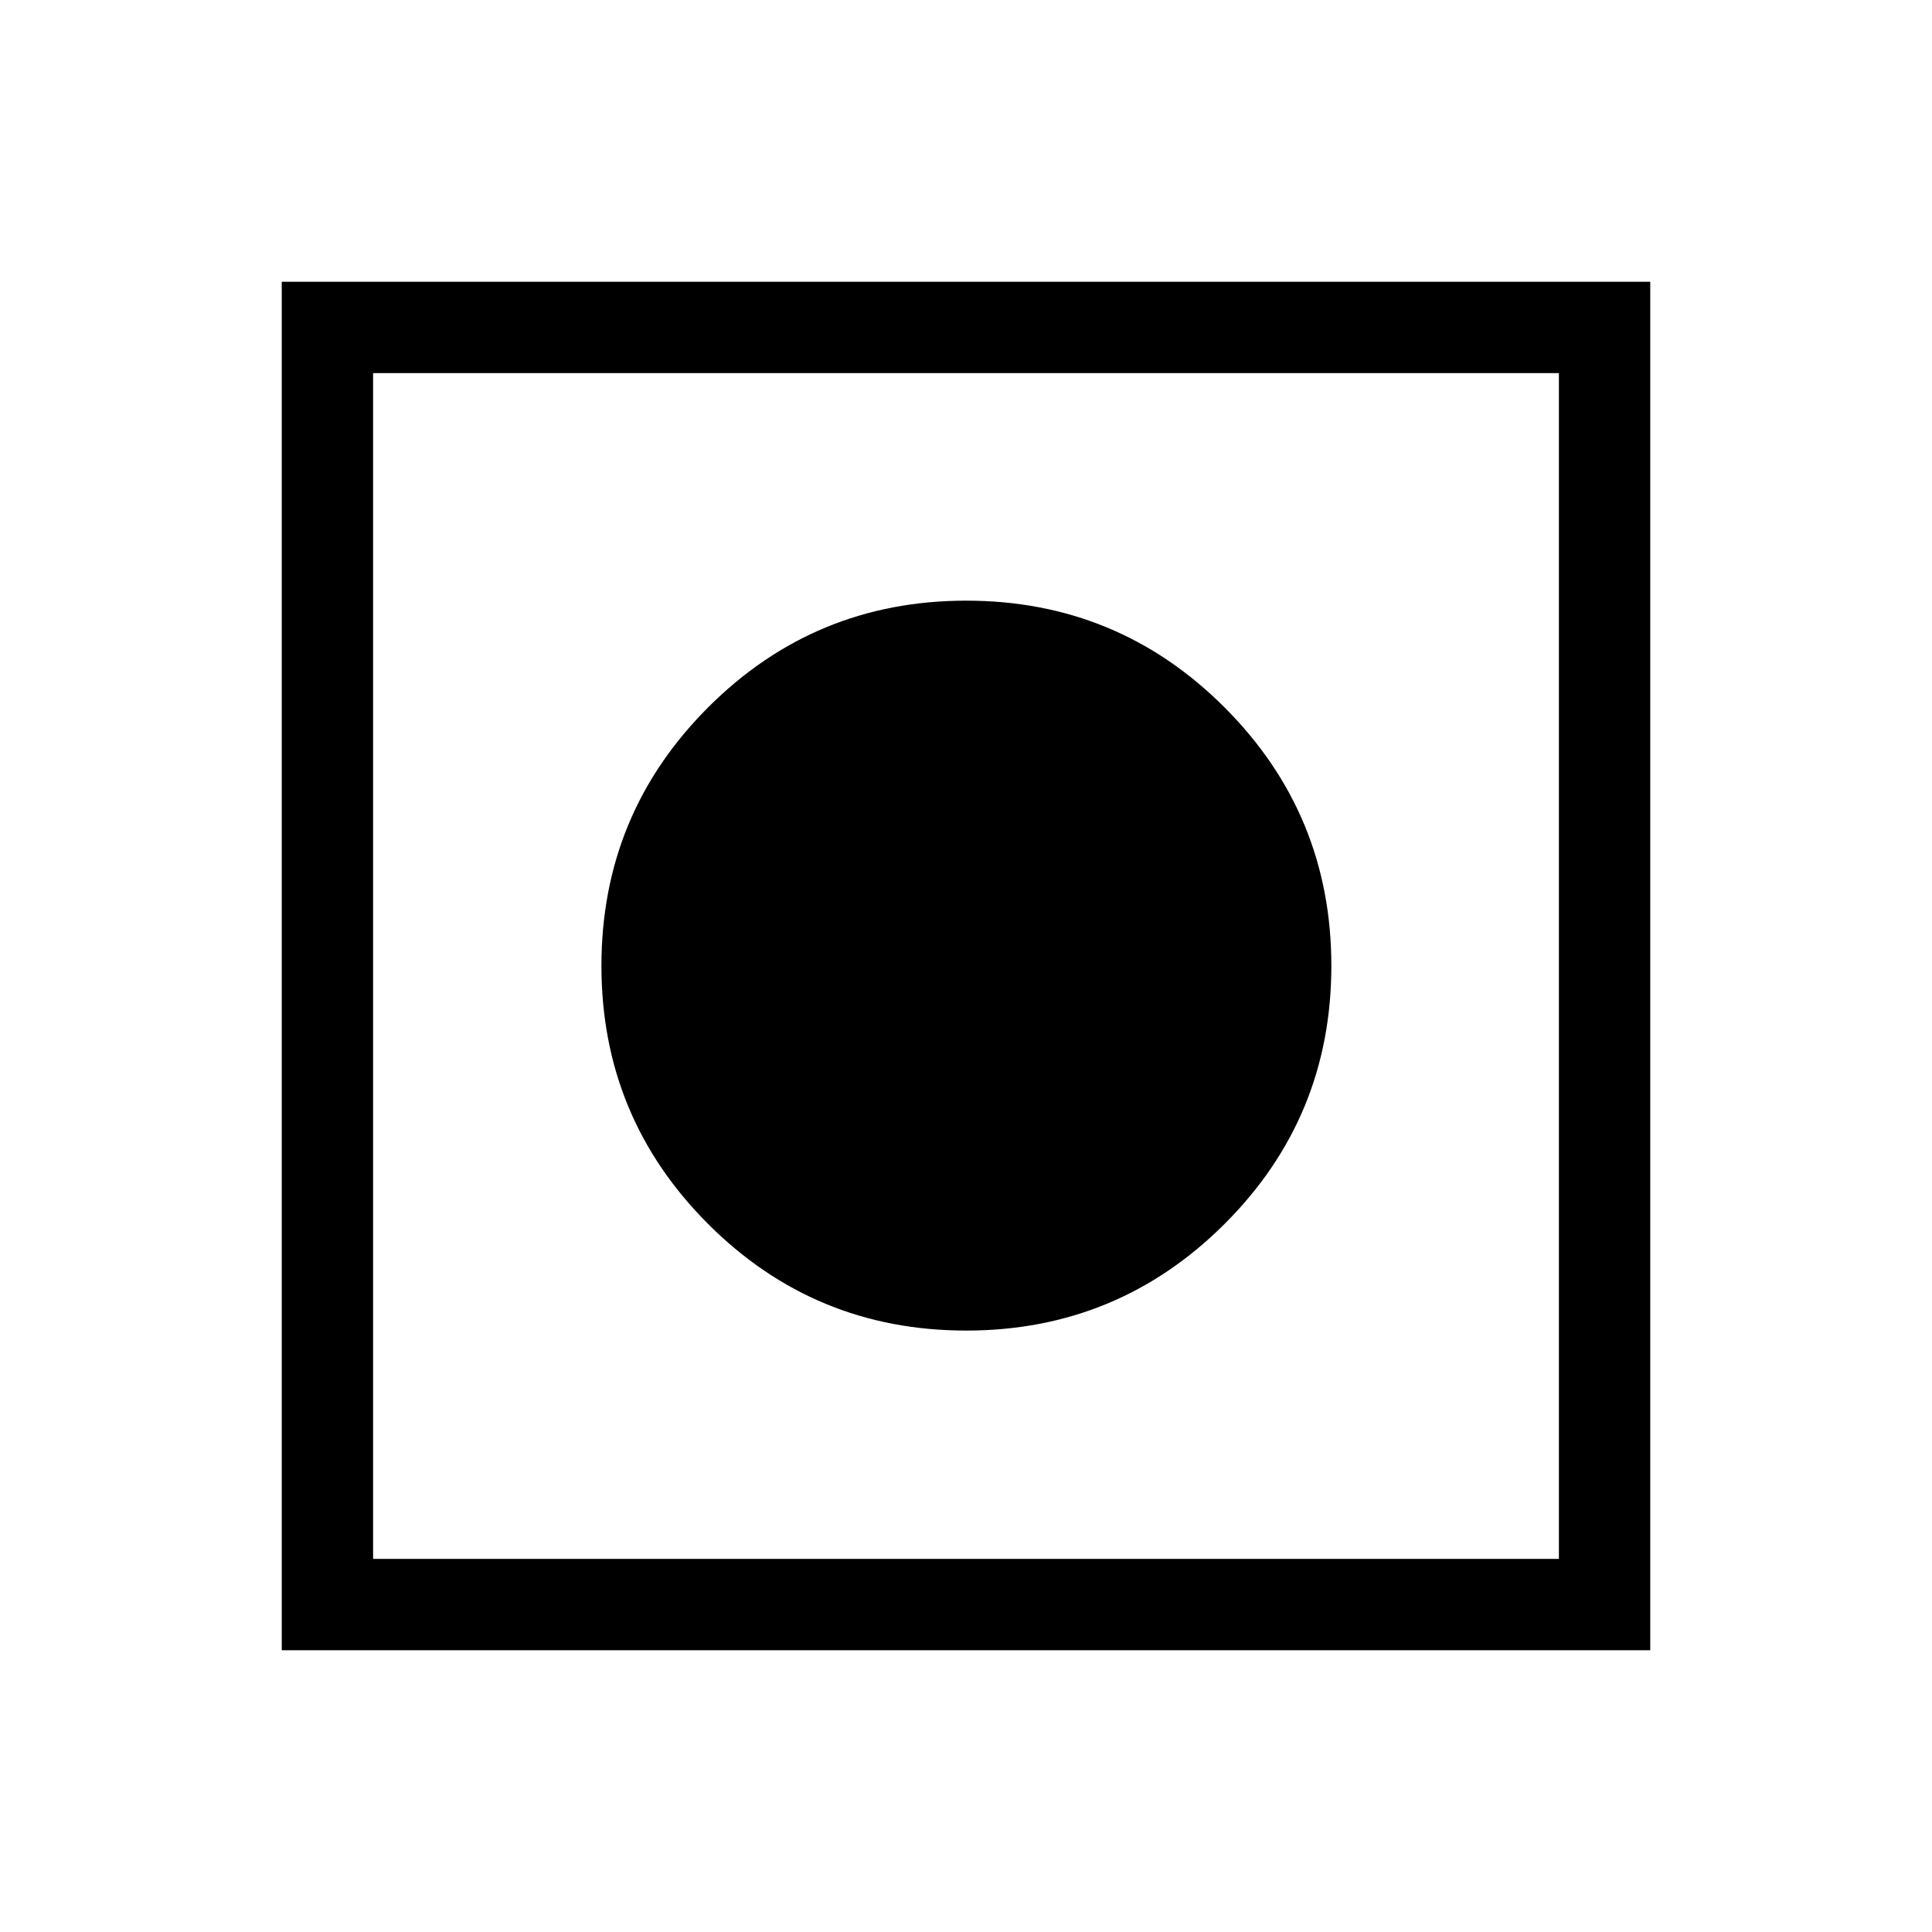 <svg xmlns="http://www.w3.org/2000/svg" height="48" viewBox="0 -960 960 960" width="48"><path d="M140-140v-680h680v680H140Zm45.39-45.39h589.22v-589.22H185.39v589.22Zm294.69-113.46q-75.31 0-128.27-53.01-52.96-53.02-52.96-128.24 0-75.38 53.01-128.41 53.02-53.03 128.24-53.03 75.38 0 128.41 53.08t53.03 128.38q0 75.31-53.08 128.27-53.08 52.96-128.38 52.96Z"/></svg>